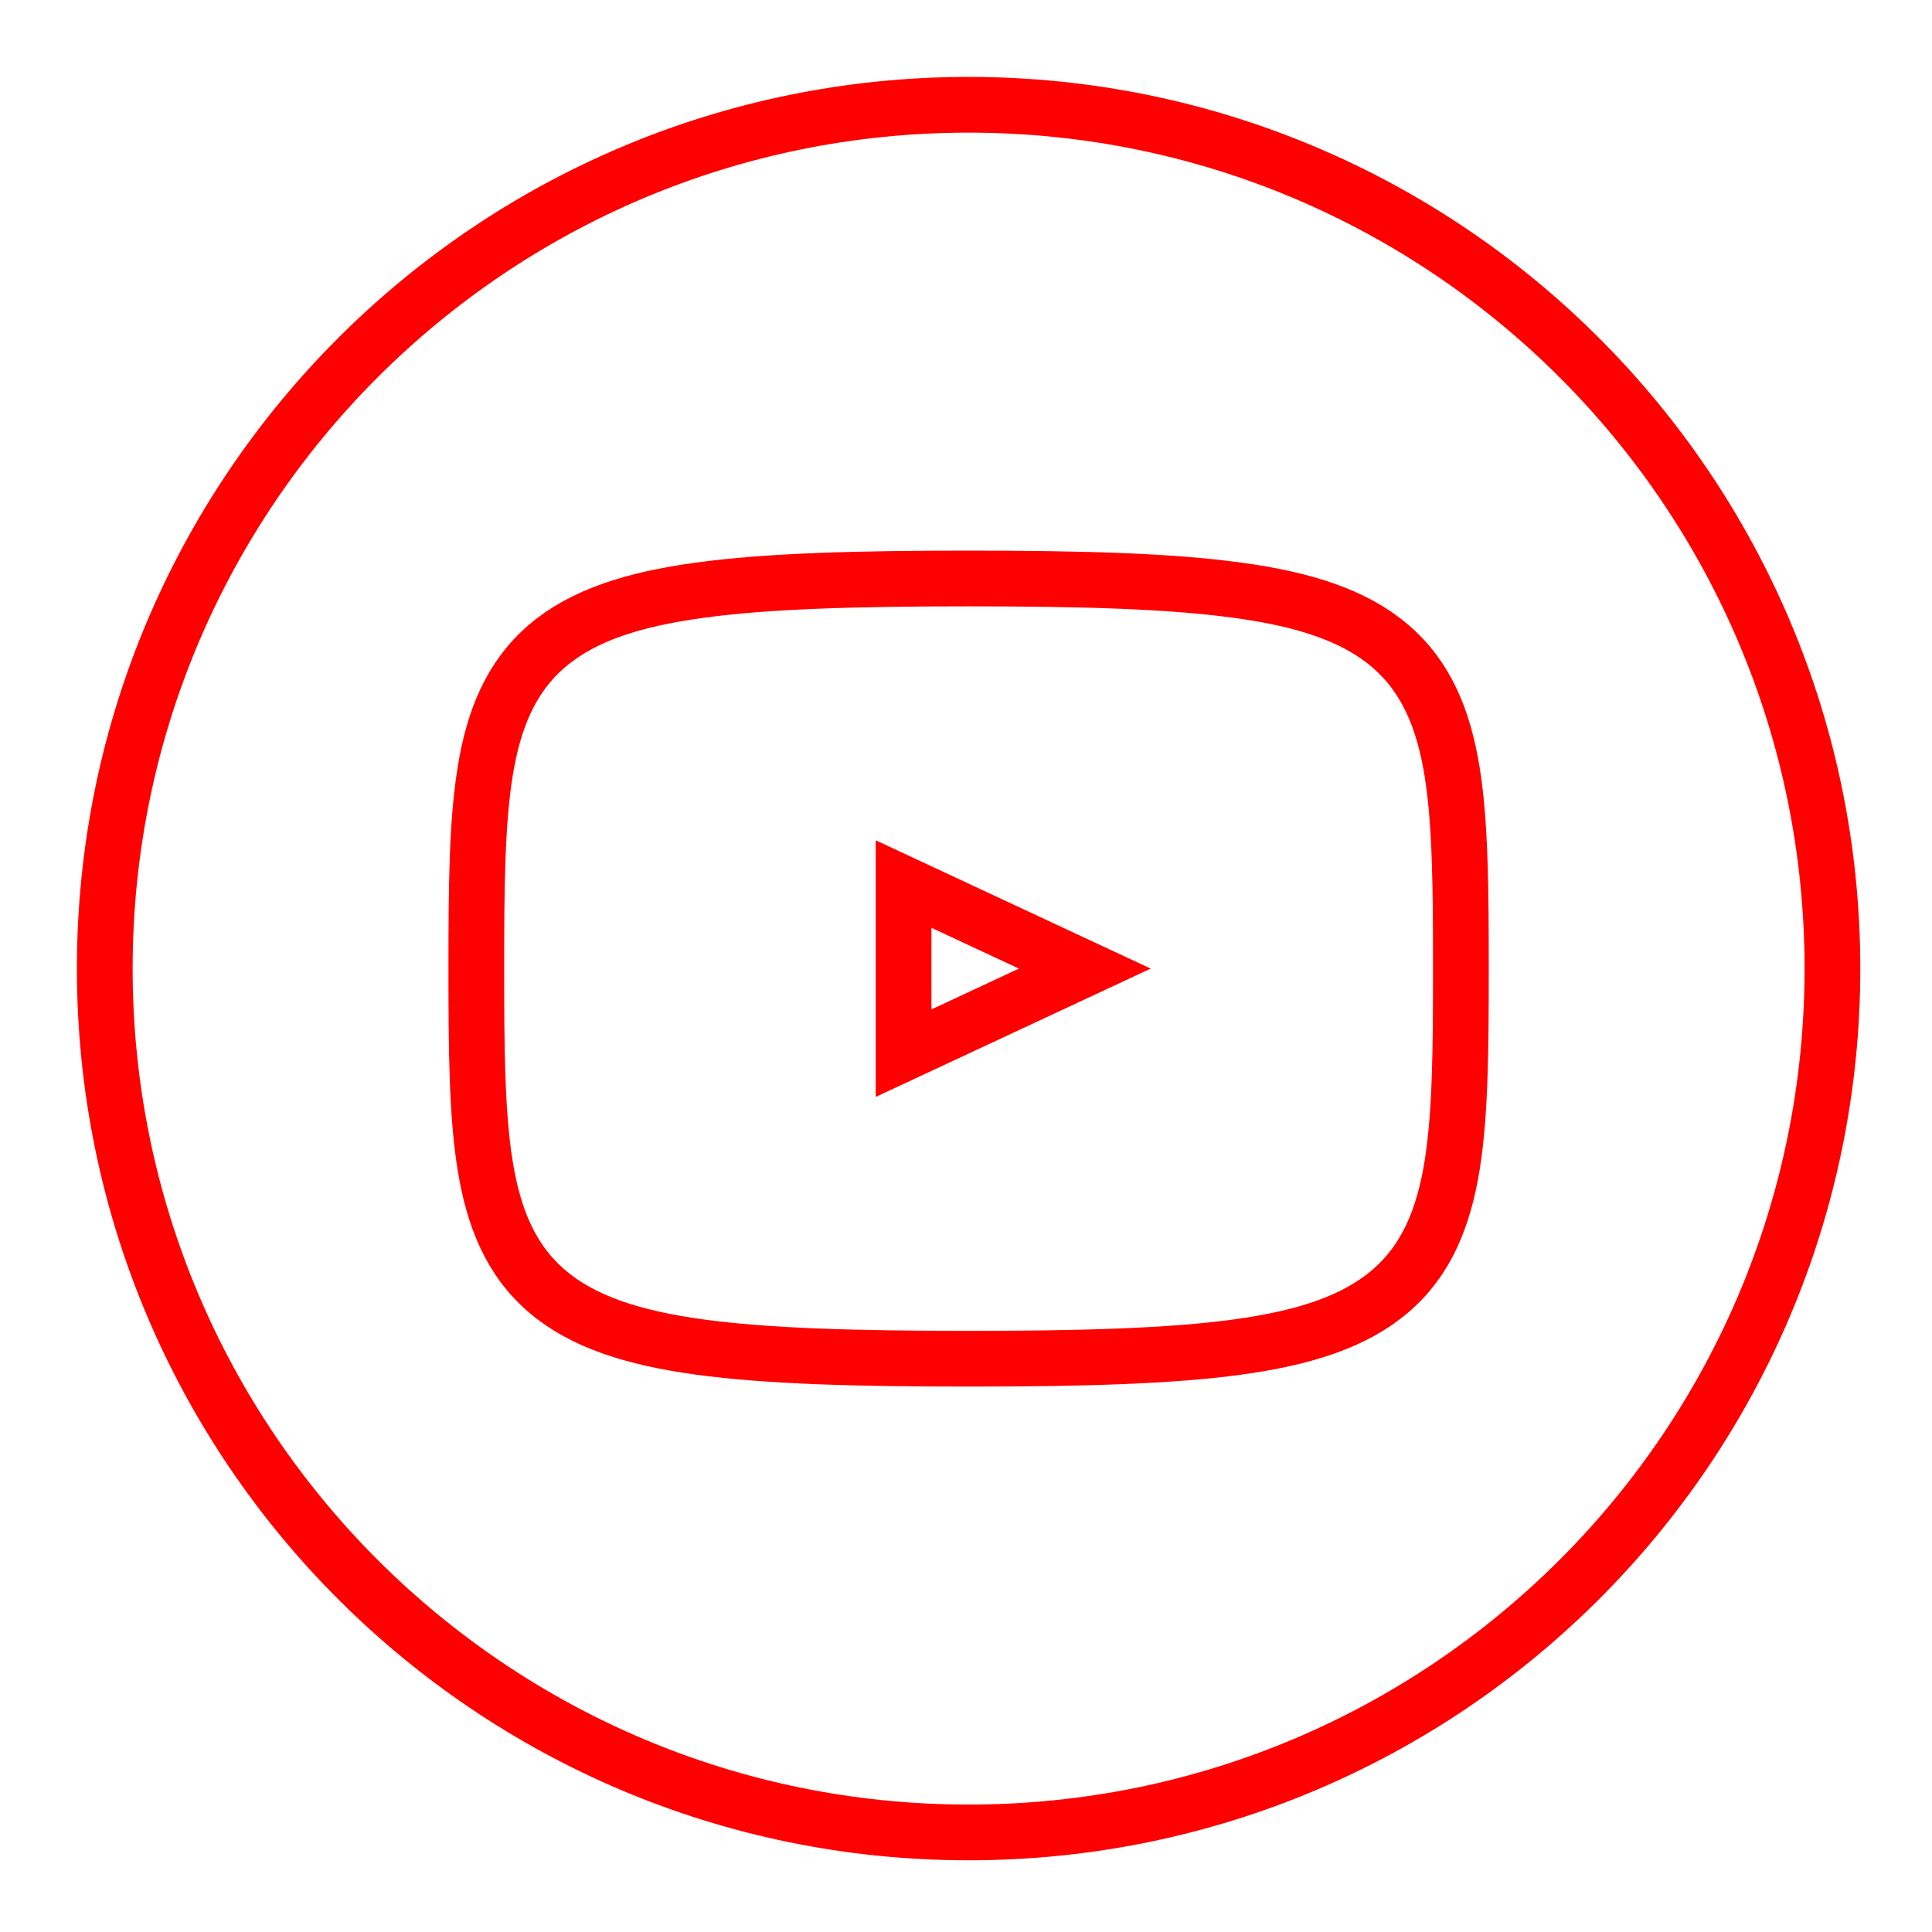 <svg width="26" height="26" viewBox="0 0 26 26" fill="none" xmlns="http://www.w3.org/2000/svg">
<g clip-path="url(#clip0_1301_1403)">
<path d="M12.16 11.897L14.599 13.035L12.16 14.173V11.897ZM1.41 13.035C1.41 6.615 6.615 1.41 13.035 1.41C19.456 1.41 24.66 6.615 24.66 13.035C24.66 19.456 19.456 24.66 13.035 24.66C6.615 24.66 1.41 19.456 1.41 13.035ZM6.41 13.035C6.41 14.107 6.416 14.984 6.528 15.679C6.641 16.385 6.872 16.959 7.363 17.378C7.843 17.788 8.519 18.005 9.416 18.128C10.318 18.251 11.499 18.285 13.035 18.285C14.571 18.285 15.752 18.251 16.654 18.128C17.551 18.005 18.227 17.788 18.707 17.378C19.199 16.959 19.429 16.385 19.543 15.679C19.654 14.984 19.66 14.107 19.66 13.035C19.66 11.964 19.654 11.086 19.543 10.391C19.429 9.685 19.199 9.112 18.707 8.692C18.227 8.282 17.551 8.065 16.654 7.943C15.752 7.819 14.571 7.785 13.035 7.785C11.499 7.785 10.318 7.819 9.416 7.943C8.519 8.065 7.843 8.282 7.363 8.692C6.872 9.112 6.641 9.685 6.528 10.391C6.416 11.086 6.41 11.964 6.41 13.035Z" stroke="#FF0000" stroke-width="0.75"/>
</g>
<defs>
<clipPath id="clip0_1301_1403">
<rect width="25" height="25" fill="white" transform="translate(0.535 0.535)"/>
</clipPath>
</defs>
</svg>
